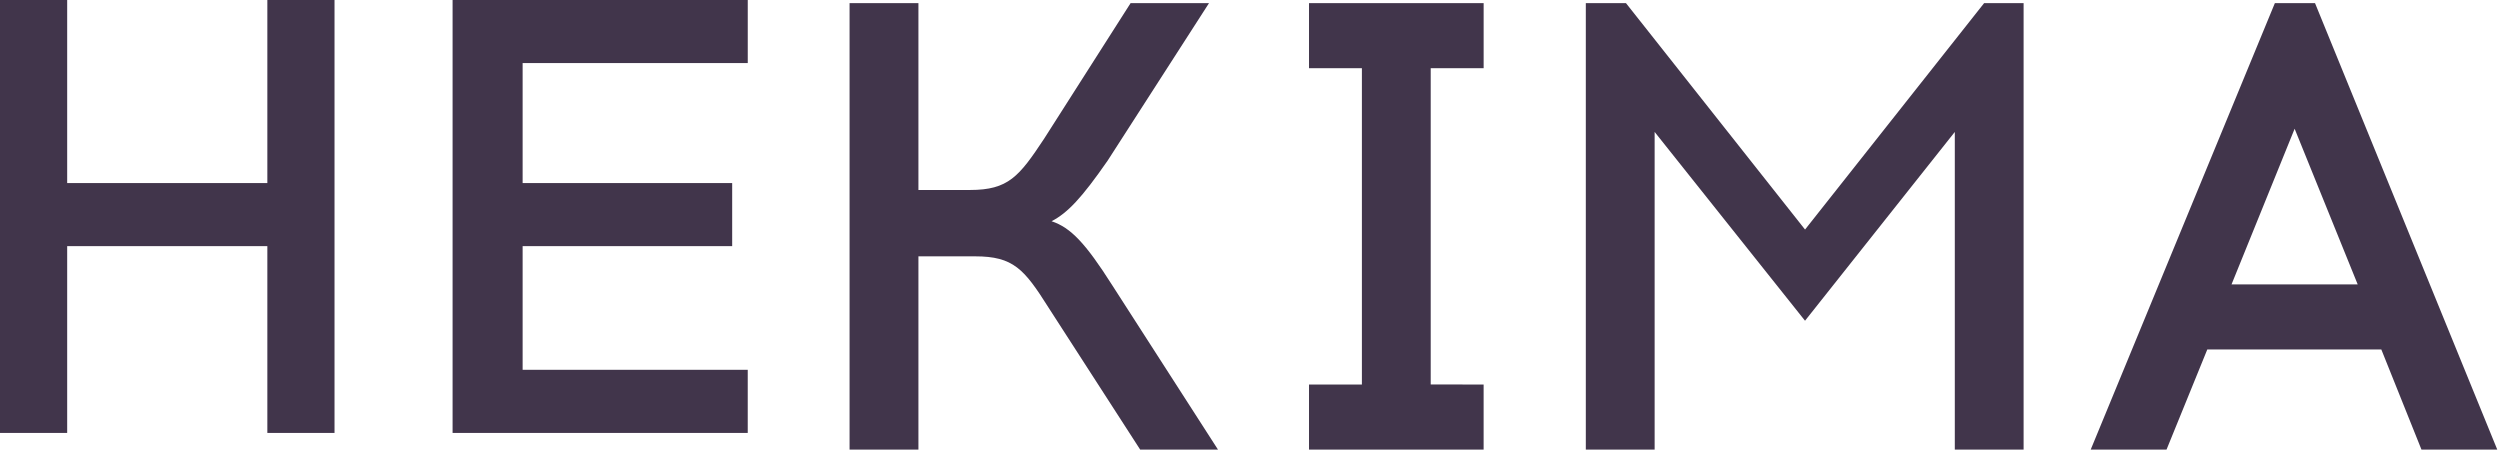 <svg xmlns="http://www.w3.org/2000/svg" width="116" height="21"><path d="M12.405 20.087v-8.666h-9.288v8.666h-3.117v-20.087h3.117v8.494h9.288v-8.494h3.117v20.087zm21.568-11.593v2.927h-9.723v5.738h10.445v2.928h-13.695v-20.087h13.696v2.926h-10.446v5.568zm14.672 5.767c-1.122-1.776-1.625-2.367-3.4-2.367h-2.63v8.967h-3.195v-20.716h3.195v8.67h2.394c1.775 0 2.276-.622 3.43-2.366l4.021-6.304h3.638l-4.704 7.309c-1.211 1.746-1.862 2.427-2.601 2.811.887.297 1.567 1.007 2.809 2.961l4.912 7.635h-3.61l-4.26-6.6zm20.195 3.58v3.02h-8.102v-3.02h2.454v-14.678h-2.454v-3.018h8.103v3.018h-2.456v14.677zm21.863 3.02v-14.739l-6.95 8.76-6.978-8.76v14.739h-3.193v-20.716h1.863l8.309 10.506 8.309-10.506h1.832v20.715zm12.84-7.665h5.854l-2.926-7.222-2.928 7.222zm-3.016 7.665h-3.518l8.545-20.716h1.863l8.456 20.716h-3.517l-1.863-4.647h-8.074l-1.892 4.647z" fill="#41354B" fill-rule="evenodd"/></svg>